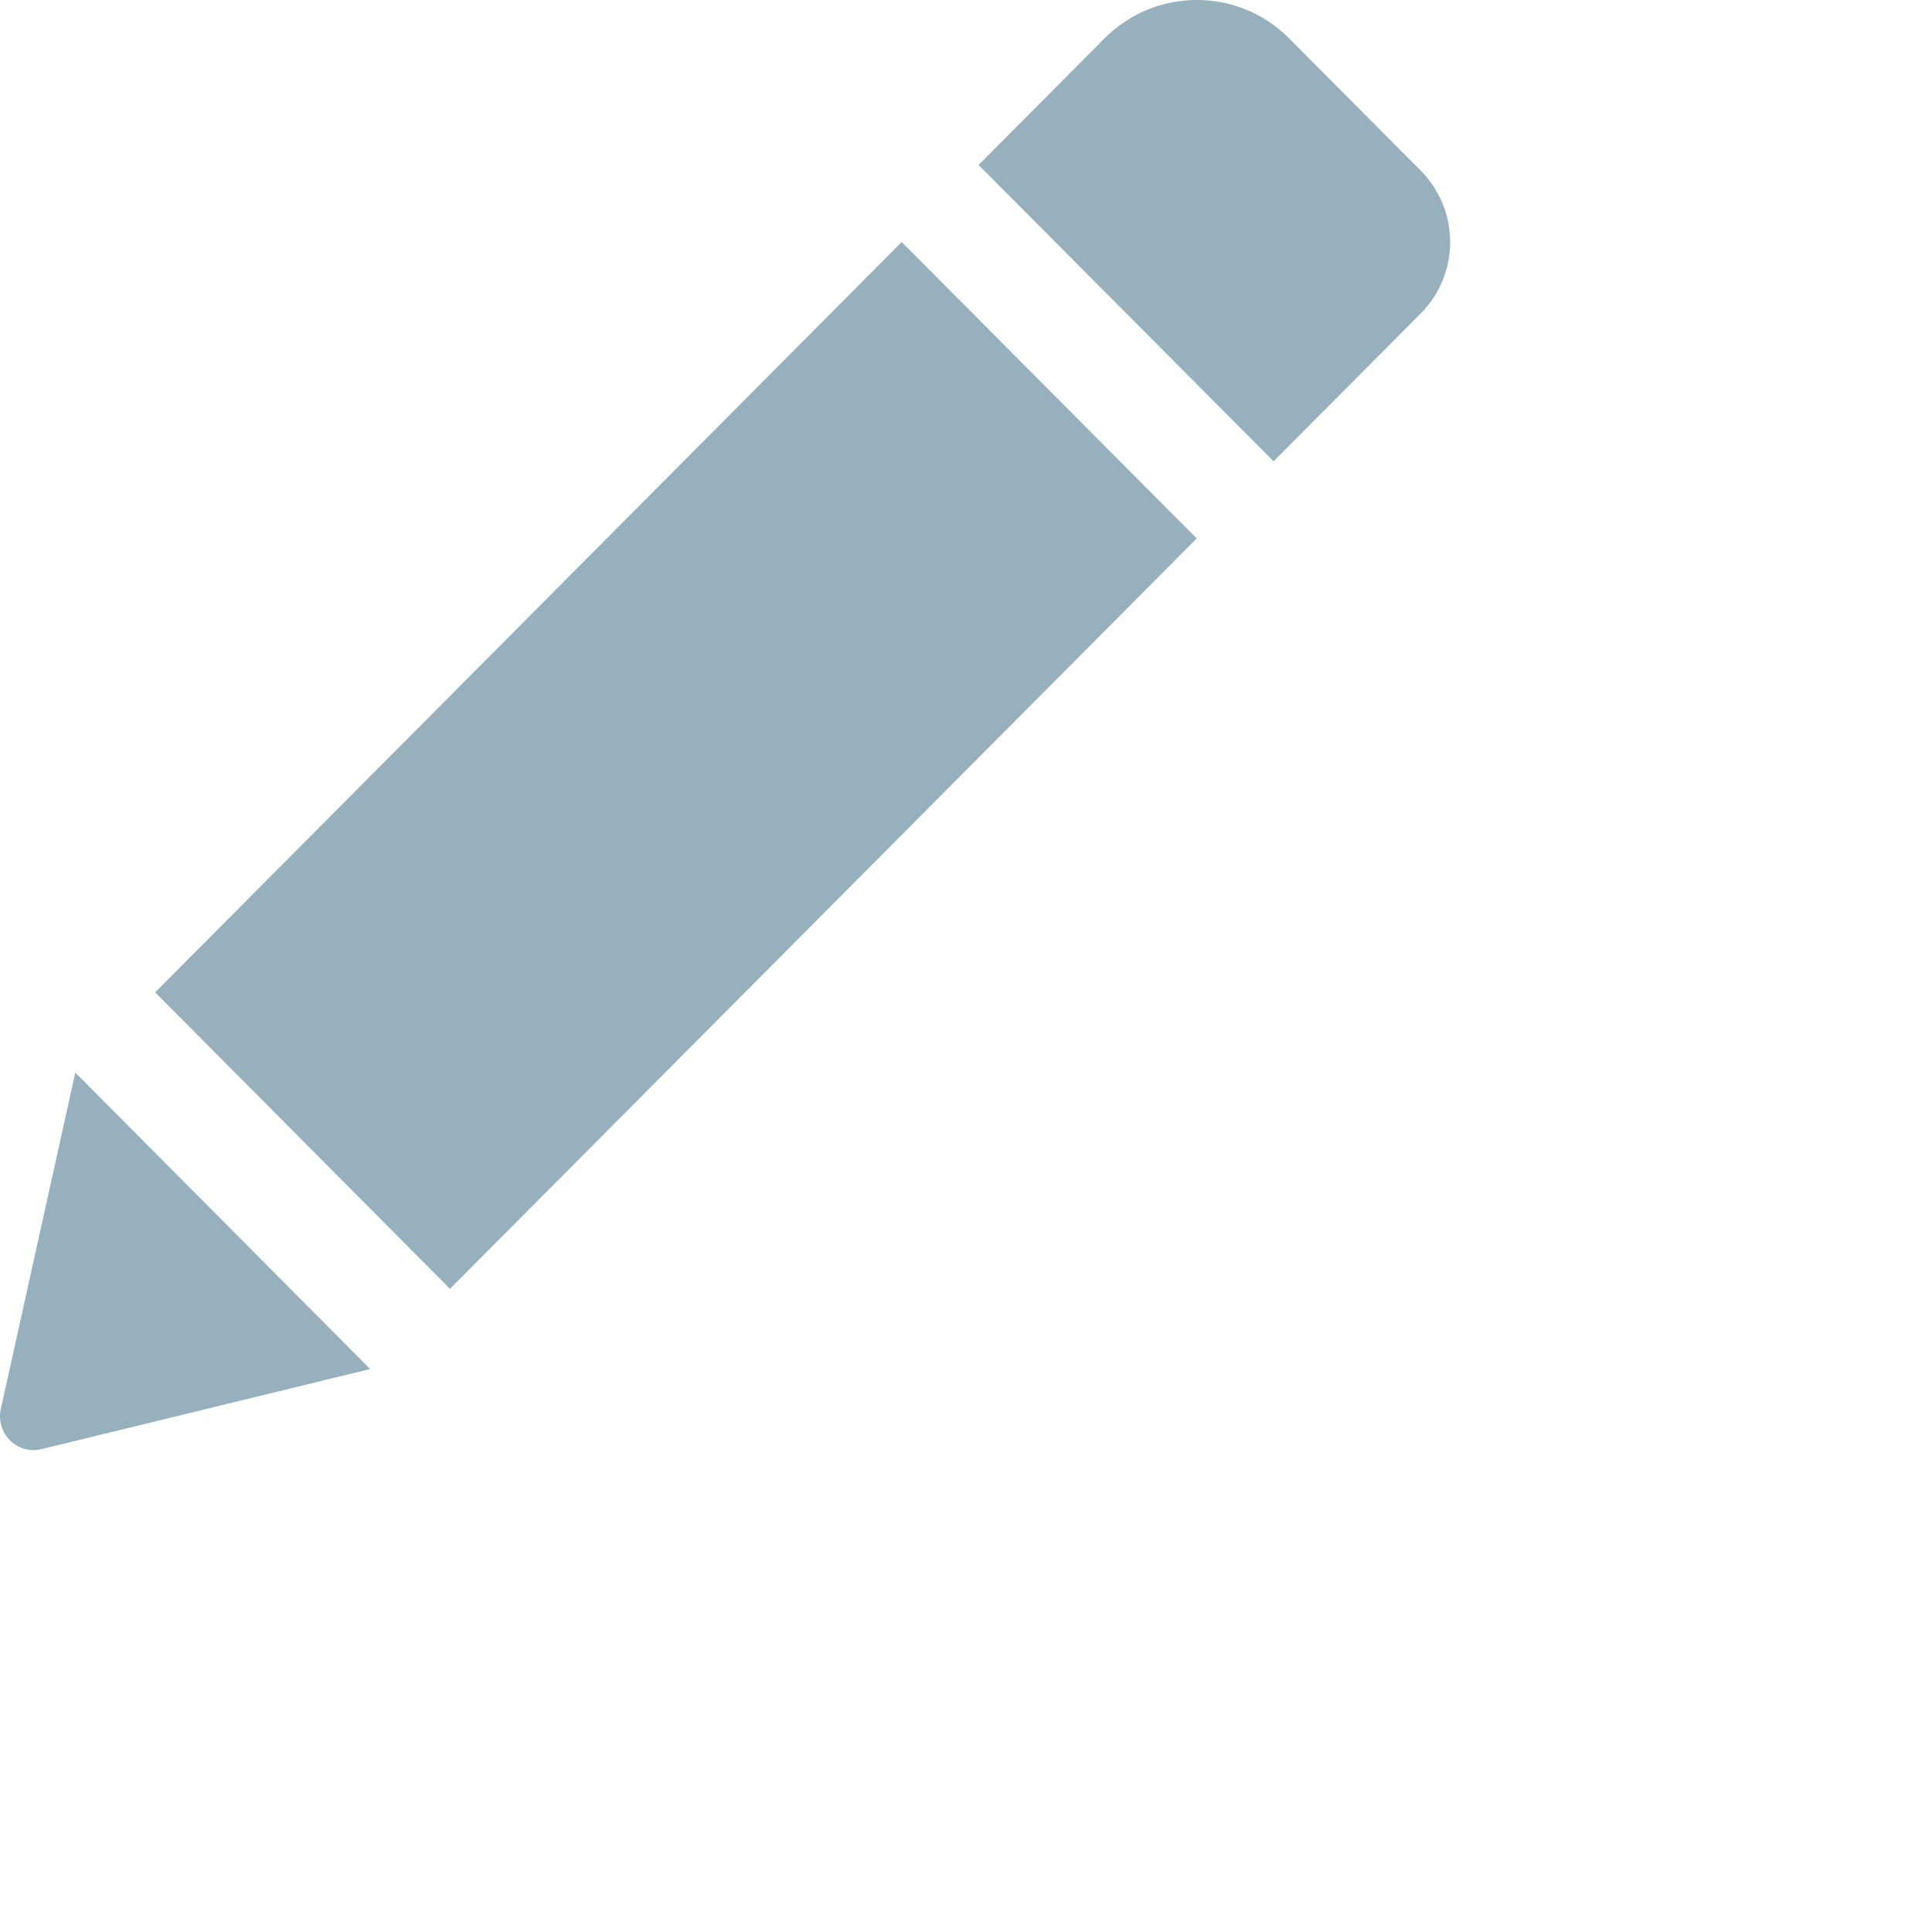 <svg 
 xmlns="http://www.w3.org/2000/svg"
 xmlns:xlink="http://www.w3.org/1999/xlink"
 width="0.564cm" height="0.564cm">
<path fill-rule="evenodd"  fill="rgb(150, 176, 189)"
 d="M9.949,2.670 L13.204,5.941 L4.965,14.220 L1.712,10.949 L9.949,2.670 ZM15.674,1.881 L14.222,0.422 C13.661,-0.141 12.750,-0.141 12.188,0.422 L10.797,1.820 L14.052,5.090 L15.674,3.460 C16.109,3.023 16.109,2.318 15.674,1.881 ZM0.009,15.546 C-0.050,15.814 0.191,16.054 0.457,15.989 L4.084,15.105 L0.831,11.834 L0.009,15.546 Z"/>
</svg>